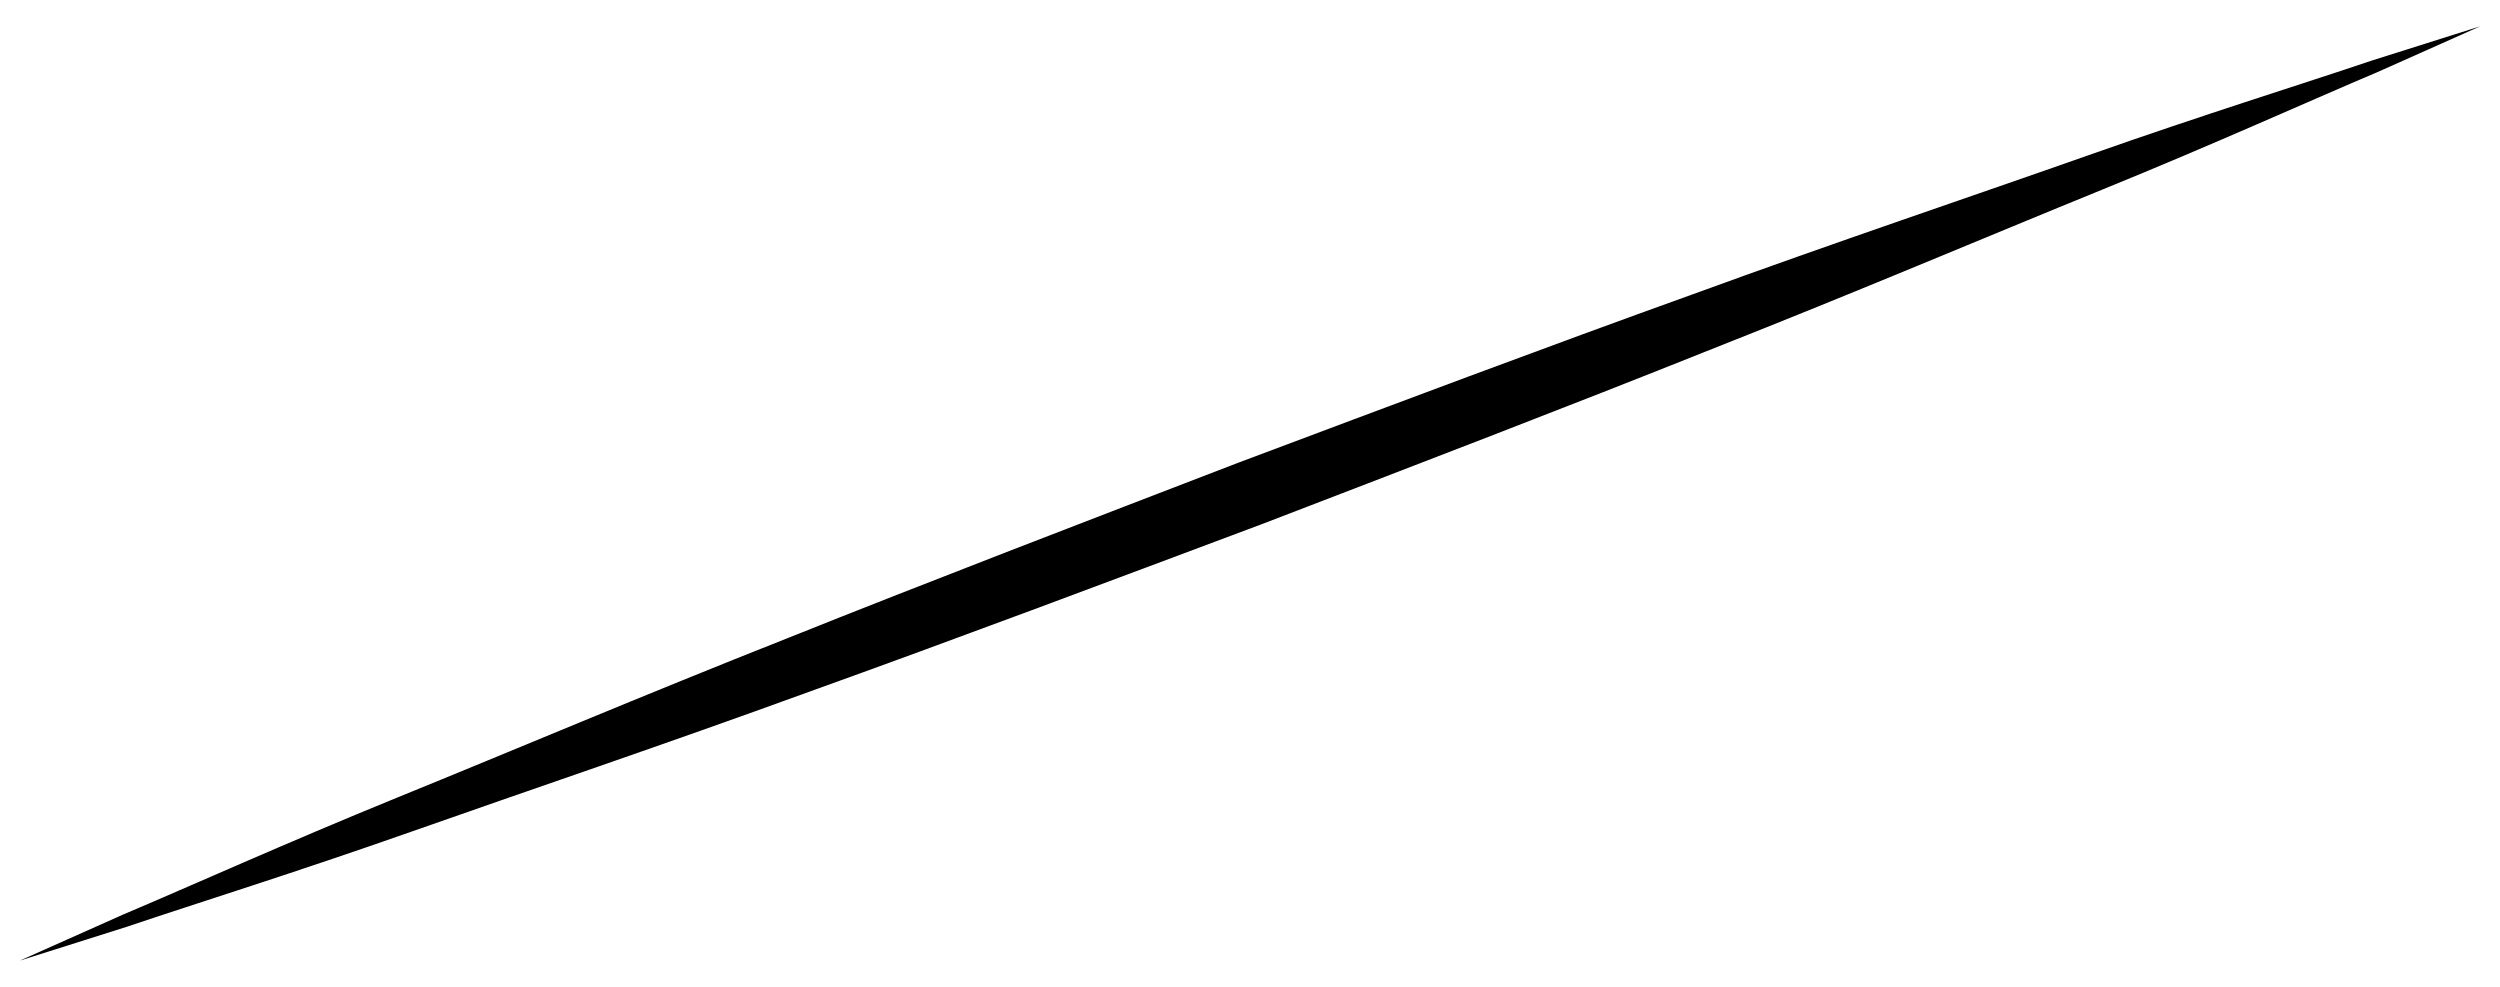<?xml version="1.0" encoding="utf-8"?>
<!-- Generator: Adobe Illustrator 16.0.0, SVG Export Plug-In . SVG Version: 6.00 Build 0)  -->
<!DOCTYPE svg PUBLIC "-//W3C//DTD SVG 1.1//EN" "http://www.w3.org/Graphics/SVG/1.1/DTD/svg11.dtd">
<svg version="1.1" id="Layer_1" xmlns="http://www.w3.org/2000/svg" xmlns:xlink="http://www.w3.org/1999/xlink" x="0px" y="0px"
	 width="38px" height="15px" viewBox="0 0 38 15" enable-background="new 0 0 38 15" xml:space="preserve">
<g>
	<path d="M0.302,14.601c0,0,0.572-0.255,1.572-0.701c1.008-0.426,2.435-1.071,4.171-1.78c1.737-0.706,3.753-1.561,5.933-2.423
		c2.176-0.871,4.511-1.766,6.844-2.664c2.34-0.878,4.68-1.759,6.886-2.552c2.202-0.804,4.277-1.501,6.046-2.125
		s3.265-1.086,4.302-1.437c1.045-0.33,1.642-0.519,1.642-0.519s-0.571,0.255-1.572,0.701c-1.009,0.426-2.434,1.074-4.171,1.781
		c-1.737,0.707-3.752,1.563-5.933,2.423c-2.177,0.872-4.512,1.766-6.845,2.663c-2.341,0.877-4.681,1.758-6.887,2.55
		c-2.202,0.803-4.277,1.502-6.045,2.126c-1.769,0.623-3.265,1.087-4.302,1.438C0.898,14.411,0.302,14.601,0.302,14.601z"/>
</g>
</svg>
